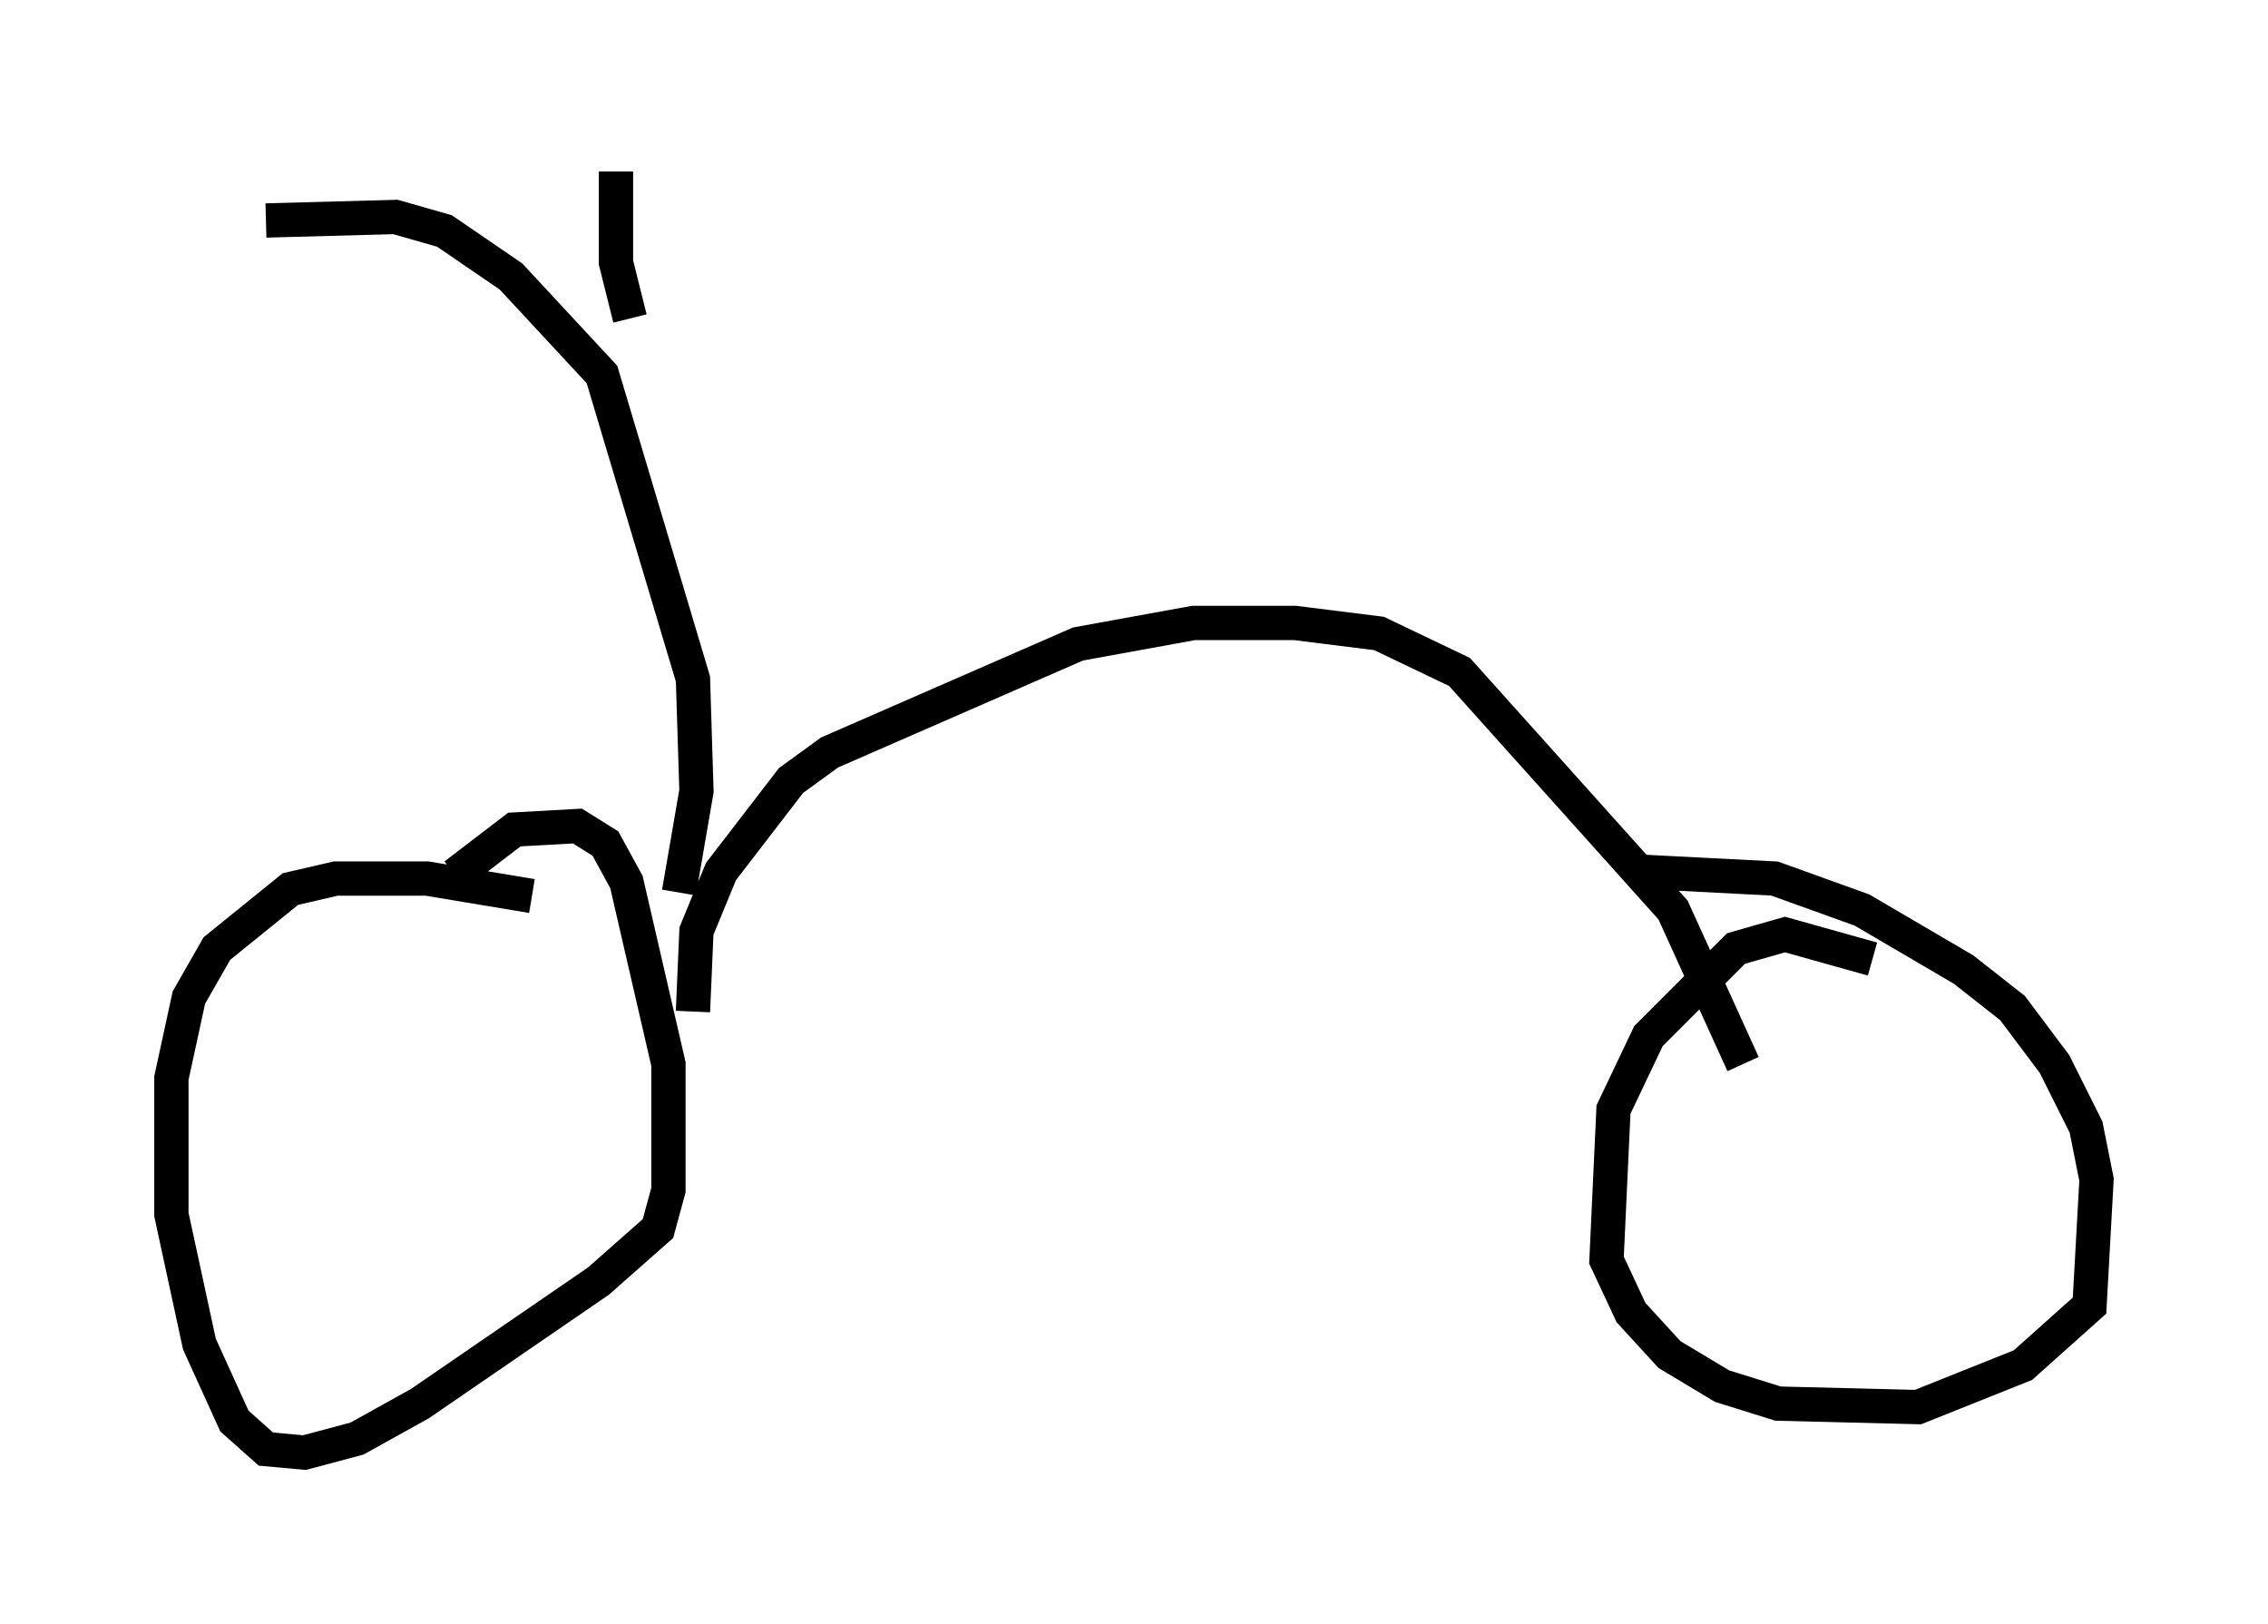 <?xml version="1.0" encoding="utf-8" ?>
<svg baseProfile="full" height="47.363" version="1.1" width="66.146" xmlns="http://www.w3.org/2000/svg" xmlns:ev="http://www.w3.org/2001/xml-events" xmlns:xlink="http://www.w3.org/1999/xlink"><defs /><rect fill="white" height="47.363" width="66.146" x="0" y="0" /><path d="M17.352, 27.356 m-1.838, -1.225 l-3.063, -0.51 -2.654, 0.0 l-1.327, 0.306 -2.144, 1.735 l-0.817, 1.429 -0.51, 2.348 l0.0, 3.981 0.817, 3.777 l1.021, 2.246 0.919, 0.817 l1.123, 0.102 1.531, -0.408 l1.838, -1.021 5.206, -3.573 l1.735, -1.531 0.306, -1.123 l0.0, -3.675 -1.225, -5.308 l-0.613, -1.123 -0.817, -0.51 l-1.838, 0.102 -1.735, 1.327 m41.344, 2.45 l-2.552, -0.715 -1.429, 0.408 l-2.552, 2.552 -1.021, 2.144 l-0.204, 4.39 0.715, 1.531 l1.123, 1.225 1.531, 0.919 l1.633, 0.51 4.083, 0.102 l3.063, -1.225 1.94, -1.735 l0.204, -3.675 -0.306, -1.531 l-0.919, -1.838 -1.225, -1.633 l-1.429, -1.123 -2.96, -1.735 l-2.552, -0.919 -3.981, -0.204 m-27.563, 4.083 l0.102, -2.348 0.715, -1.735 l2.042, -2.654 1.123, -0.817 l7.248, -3.165 3.369, -0.613 l2.96, 0.0 2.45, 0.306 l2.348, 1.123 6.227, 6.942 l2.042, 4.492 m-31.034, -5.002 l0.51, -2.96 -0.102, -3.267 l-2.654, -8.881 -2.654, -2.858 l-1.94, -1.327 -1.429, -0.408 l-3.777, 0.102 m10.617, 2.858 l-0.408, -1.633 0.0, -2.654 " fill="none" stroke="black" stroke-width="1" /></svg>